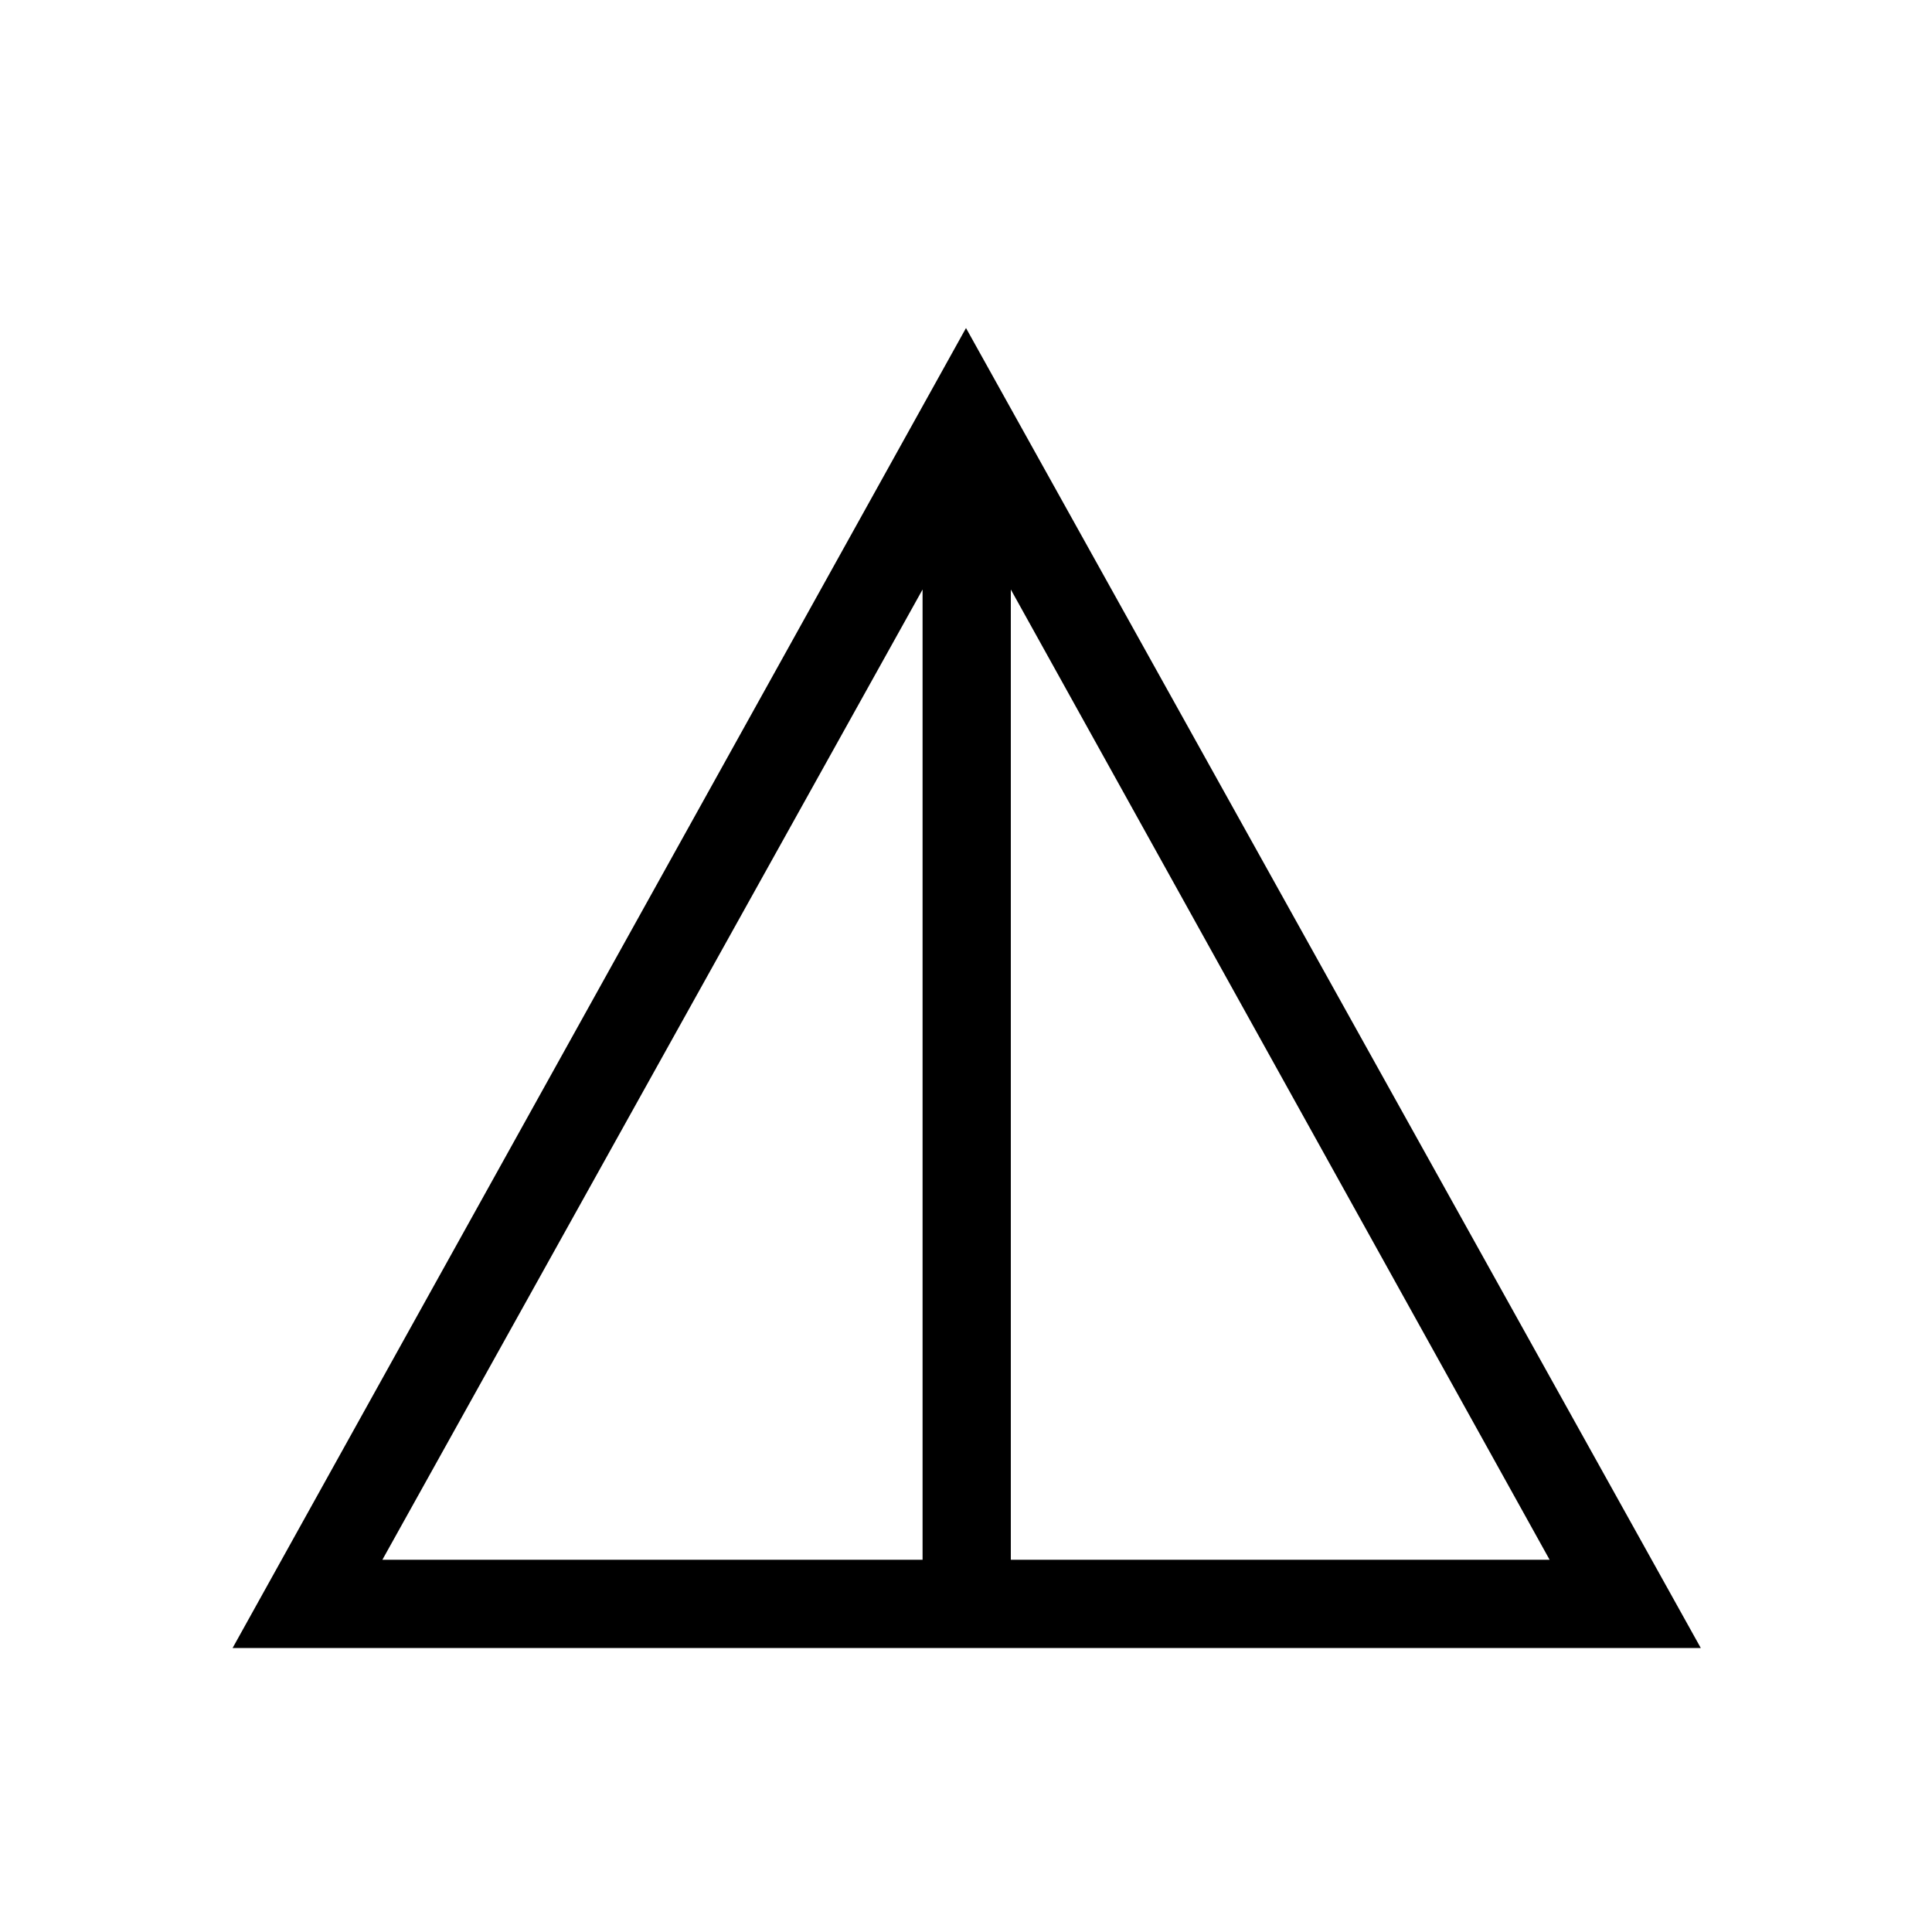 <svg xmlns="http://www.w3.org/2000/svg" height="48" viewBox="0 -960 960 960" width="48"><path d="M115.58-141.12 480-797l365.11 655.88H115.58ZM190-184.96h268.42v-482.12L190-184.96Zm312.27 0H770L502.27-667.08v482.12Z"/></svg>